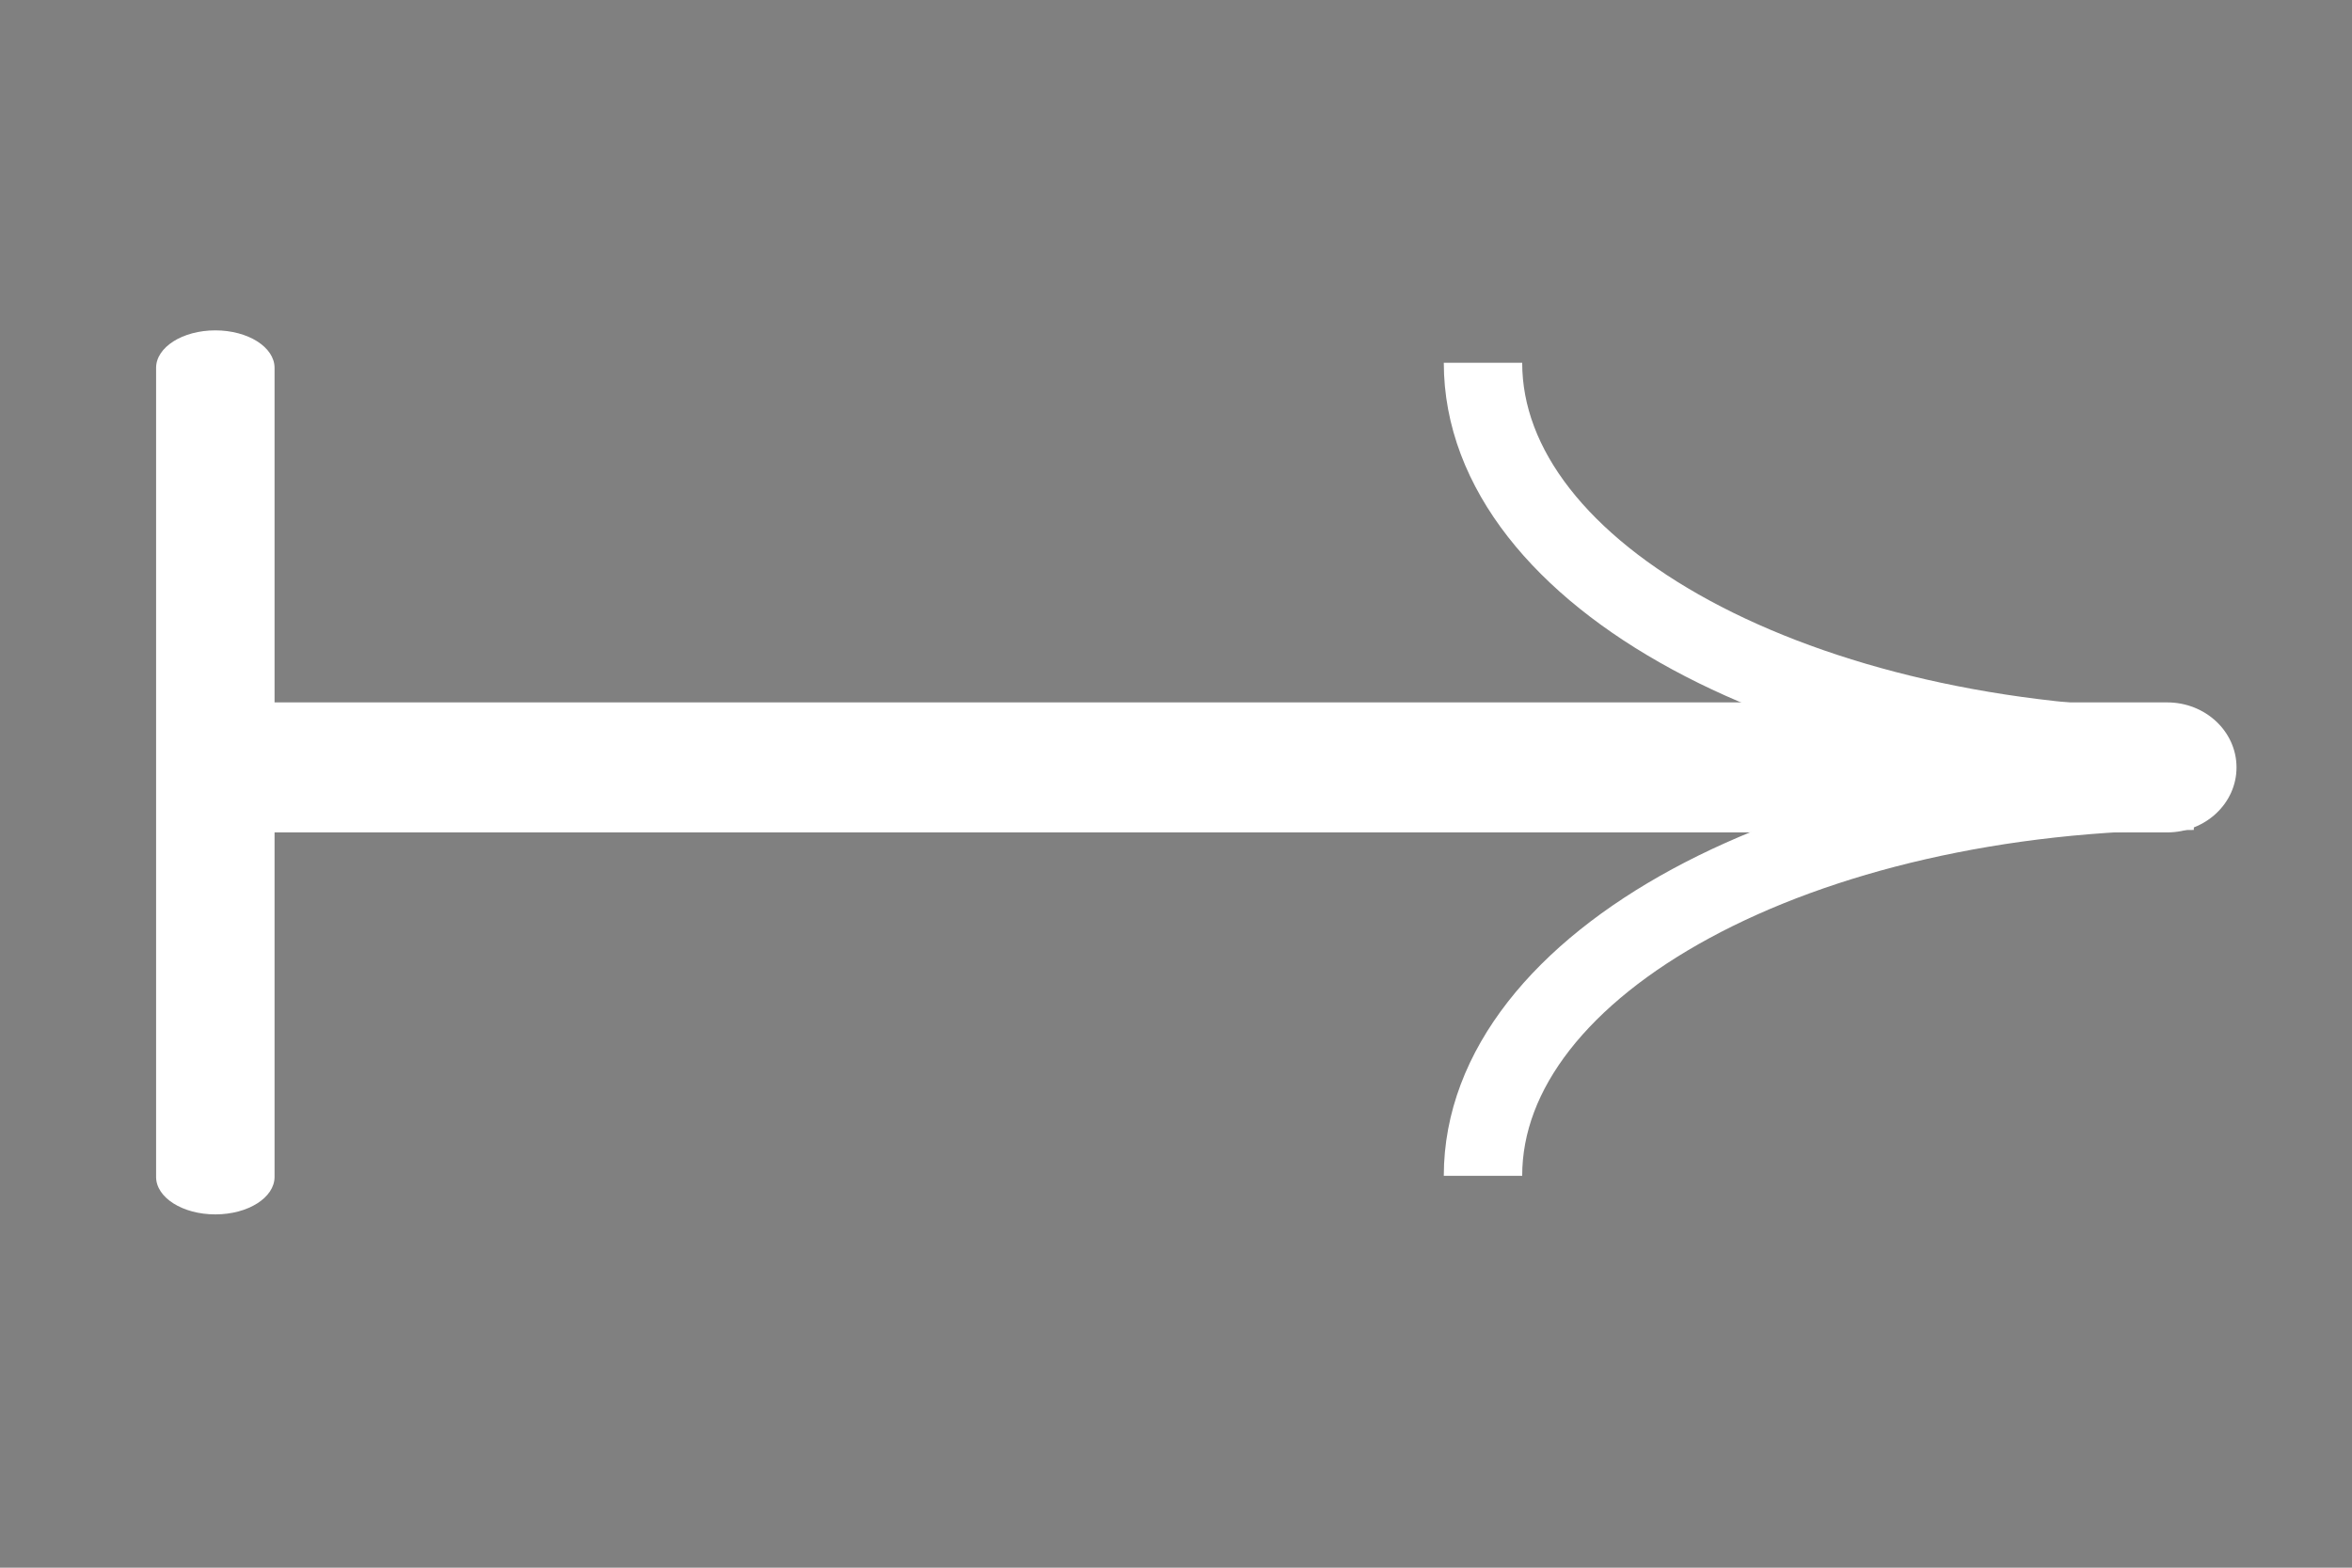 <?xml version="1.0" encoding="utf-8"?>
<!-- Generator: Adobe Illustrator 15.1.0, SVG Export Plug-In . SVG Version: 6.00 Build 0)  -->
<!DOCTYPE svg PUBLIC "-//W3C//DTD SVG 1.1//EN" "http://www.w3.org/Graphics/SVG/1.1/DTD/svg11.dtd">
<svg version="1.1" id="Layer_1" xmlns="http://www.w3.org/2000/svg" xmlns:xlink="http://www.w3.org/1999/xlink" x="0px" y="0px"
	 width="120px" height="80px" viewBox="0 0 120 80" enable-background="new 0 0 120 80" xml:space="preserve">
<rect x="0" y="0" width="120" height="80" fill="#808080" stroke="none"/>
<path fill="#FFFFFF" d="M14.008,60.058c0,1.058-1.353,1.913-3.022,1.913l0,0c-1.669,0-3.022-0.855-3.022-1.913V18.773
	c0-1.057,1.353-1.914,3.022-1.914l0,0c1.67,0,3.022,0.857,3.022,1.914V60.058z"/>
<path fill="#FFFFFF" d="M114.108,39.161c0,1.833-1.584,3.317-3.538,3.317H12.976c-1.954,0-3.538-1.484-3.538-3.317l0,0
	c0-1.832,1.584-3.317,3.538-3.317h97.595C112.524,35.844,114.108,37.33,114.108,39.161L114.108,39.161z"/>
<path fill="none" stroke="#000000" stroke-width="4" stroke-miterlimit="10" d="M110.57,35.844"/>
<path fill="none" stroke="#FFFFFF" stroke-width="4" stroke-miterlimit="10" d="M75.663,18.511c0,10.861,16.221,19.65,36.266,19.65"
	/>
<path fill="none" stroke="#FFFFFF" stroke-width="4" stroke-miterlimit="10" d="M75.663,60.003c0-10.861,16.221-19.65,36.266-19.65"
	/>
</svg>
